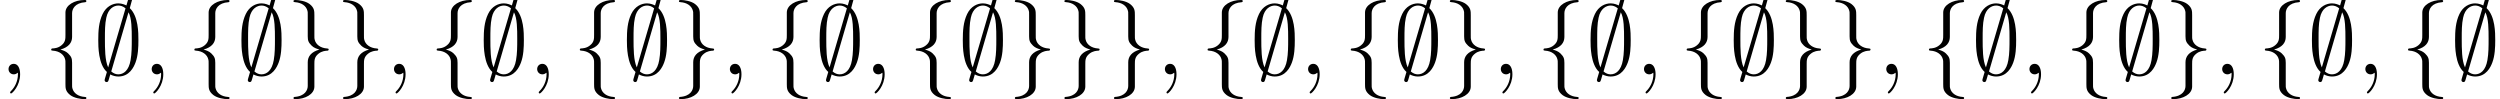 <?xml version='1.0' encoding='UTF-8'?>
<!-- This file was generated by dvisvgm 3.2.2 -->
<svg version='1.1' xmlns='http://www.w3.org/2000/svg' xmlns:xlink='http://www.w3.org/1999/xlink' width='251.28pt' height='9.963pt' viewBox='46.216 -11.059 251.28 9.963'>
<defs>
<path id='g1-59' d='M2.022-.01C2.022-.667 1.773-1.056 1.385-1.056C1.056-1.056 .857-.807 .857-.528C.857-.259 1.056 0 1.385 0C1.504 0 1.634-.04 1.733-.13C1.763-.149 1.773-.159 1.783-.159S1.803-.149 1.803-.01C1.803 .727 1.455 1.325 1.126 1.654C1.016 1.763 1.016 1.783 1.016 1.813C1.016 1.883 1.066 1.923 1.116 1.923C1.225 1.923 2.022 1.156 2.022-.01Z'/>
<path id='g0-59' d='M3.866-7.492C3.866-7.601 3.786-7.691 3.666-7.691C3.517-7.691 3.487-7.582 3.427-7.372C3.308-6.974 3.407-7.323 3.298-6.924C3.178-6.984 2.859-7.133 2.491-7.133C1.923-7.133 1.275-6.834 .907-6.067C.518-5.26 .468-4.364 .468-3.437C.468-2.809 .468-1.016 1.335-.239C1.106 .528 1.106 .548 1.106 .578C1.106 .687 1.186 .777 1.305 .777C1.455 .777 1.484 .677 1.544 .458C1.664 .06 1.564 .408 1.674 .01C1.913 .139 2.212 .219 2.481 .219C3.597 .219 4.035-.717 4.214-1.196C4.473-1.893 4.503-2.72 4.503-3.437C4.503-4.174 4.503-5.828 3.636-6.655L3.866-7.492ZM1.465-.697C1.136-1.385 1.136-2.61 1.136-3.557C1.136-4.364 1.136-5.051 1.275-5.689C1.465-6.615 2.042-6.914 2.491-6.914C2.69-6.914 2.949-6.854 3.208-6.635L1.465-.697ZM3.507-6.237C3.836-5.659 3.836-4.503 3.836-3.557C3.836-2.829 3.836-2.092 3.716-1.425C3.537-.379 3.009 0 2.481 0C2.252 0 2.012-.08 1.773-.289L3.507-6.237Z'/>
<path id='g0-102' d='M2.819-6.147C2.819-6.545 3.078-7.183 4.164-7.253C4.214-7.263 4.254-7.303 4.254-7.362C4.254-7.472 4.174-7.472 4.065-7.472C3.068-7.472 2.162-6.964 2.152-6.227V-3.955C2.152-3.567 2.152-3.248 1.753-2.919C1.405-2.63 1.026-2.61 .807-2.6C.757-2.59 .717-2.55 .717-2.491C.717-2.391 .777-2.391 .877-2.381C1.534-2.341 2.012-1.983 2.122-1.494C2.152-1.385 2.152-1.365 2.152-1.006V.966C2.152 1.385 2.152 1.704 2.63 2.082C3.019 2.381 3.676 2.491 4.065 2.491C4.174 2.491 4.254 2.491 4.254 2.381C4.254 2.281 4.194 2.281 4.095 2.271C3.467 2.232 2.979 1.913 2.849 1.405C2.819 1.315 2.819 1.295 2.819 .936V-1.156C2.819-1.614 2.74-1.783 2.421-2.102C2.212-2.311 1.923-2.411 1.644-2.491C2.461-2.72 2.819-3.178 2.819-3.756V-6.147Z'/>
<path id='g0-103' d='M2.152 1.166C2.152 1.564 1.893 2.202 .807 2.271C.757 2.281 .717 2.321 .717 2.381C.717 2.491 .827 2.491 .917 2.491C1.883 2.491 2.809 2.002 2.819 1.245V-1.026C2.819-1.415 2.819-1.733 3.218-2.062C3.567-2.351 3.945-2.371 4.164-2.381C4.214-2.391 4.254-2.431 4.254-2.491C4.254-2.59 4.194-2.59 4.095-2.6C3.437-2.64 2.959-2.999 2.849-3.487C2.819-3.597 2.819-3.616 2.819-3.975V-5.948C2.819-6.366 2.819-6.685 2.341-7.064C1.943-7.372 1.255-7.472 .917-7.472C.827-7.472 .717-7.472 .717-7.362C.717-7.263 .777-7.263 .877-7.253C1.504-7.213 1.993-6.894 2.122-6.386C2.152-6.296 2.152-6.276 2.152-5.918V-3.826C2.152-3.367 2.232-3.198 2.55-2.879C2.76-2.67 3.049-2.57 3.328-2.491C2.511-2.262 2.152-1.803 2.152-1.225V1.166Z'/>
</defs>
<g id='page1'>
<use x='46.216' y='-3.587' xlink:href='#g1-59'/>
<use x='50.643' y='-3.587' xlink:href='#g0-102'/>
<use x='55.625' y='-3.587' xlink:href='#g0-59'/>
<use x='60.606' y='-3.587' xlink:href='#g1-59'/>
<use x='65.034' y='-3.587' xlink:href='#g0-102'/>
<use x='70.015' y='-3.587' xlink:href='#g0-59'/>
<use x='74.996' y='-3.587' xlink:href='#g0-103'/>
<use x='79.978' y='-3.587' xlink:href='#g0-103'/>
<use x='84.959' y='-3.587' xlink:href='#g1-59'/>
<use x='89.387' y='-3.587' xlink:href='#g0-102'/>
<use x='94.368' y='-3.587' xlink:href='#g0-59'/>
<use x='99.35' y='-3.587' xlink:href='#g1-59'/>
<use x='103.777' y='-3.587' xlink:href='#g0-102'/>
<use x='108.759' y='-3.587' xlink:href='#g0-59'/>
<use x='113.74' y='-3.587' xlink:href='#g0-103'/>
<use x='118.721' y='-3.587' xlink:href='#g1-59'/>
<use x='123.149' y='-3.587' xlink:href='#g0-102'/>
<use x='128.131' y='-3.587' xlink:href='#g0-59'/>
<use x='133.112' y='-3.587' xlink:href='#g1-59'/>
<use x='137.54' y='-3.587' xlink:href='#g0-102'/>
<use x='142.521' y='-3.587' xlink:href='#g0-59'/>
<use x='147.502' y='-3.587' xlink:href='#g0-103'/>
<use x='152.484' y='-3.587' xlink:href='#g0-103'/>
<use x='157.465' y='-3.587' xlink:href='#g0-103'/>
<use x='162.446' y='-3.587' xlink:href='#g1-59'/>
<use x='166.874' y='-3.587' xlink:href='#g0-102'/>
<use x='171.856' y='-3.587' xlink:href='#g0-59'/>
<use x='176.837' y='-3.587' xlink:href='#g1-59'/>
<use x='181.265' y='-3.587' xlink:href='#g0-102'/>
<use x='186.246' y='-3.587' xlink:href='#g0-59'/>
<use x='191.227' y='-3.587' xlink:href='#g0-103'/>
<use x='196.209' y='-3.587' xlink:href='#g1-59'/>
<use x='200.637' y='-3.587' xlink:href='#g0-102'/>
<use x='205.618' y='-3.587' xlink:href='#g0-59'/>
<use x='210.599' y='-3.587' xlink:href='#g1-59'/>
<use x='215.027' y='-3.587' xlink:href='#g0-102'/>
<use x='220.008' y='-3.587' xlink:href='#g0-59'/>
<use x='224.99' y='-3.587' xlink:href='#g0-103'/>
<use x='229.971' y='-3.587' xlink:href='#g0-103'/>
<use x='234.952' y='-3.587' xlink:href='#g1-59'/>
<use x='239.38' y='-3.587' xlink:href='#g0-102'/>
<use x='244.361' y='-3.587' xlink:href='#g0-59'/>
<use x='249.343' y='-3.587' xlink:href='#g1-59'/>
<use x='253.771' y='-3.587' xlink:href='#g0-102'/>
<use x='258.752' y='-3.587' xlink:href='#g0-59'/>
<use x='263.733' y='-3.587' xlink:href='#g0-103'/>
<use x='268.715' y='-3.587' xlink:href='#g1-59'/>
<use x='273.142' y='-3.587' xlink:href='#g0-102'/>
<use x='278.124' y='-3.587' xlink:href='#g0-59'/>
<use x='283.105' y='-3.587' xlink:href='#g1-59'/>
<use x='287.533' y='-3.587' xlink:href='#g0-102'/>
<use x='292.514' y='-3.587' xlink:href='#g0-59'/>
</g>
</svg>